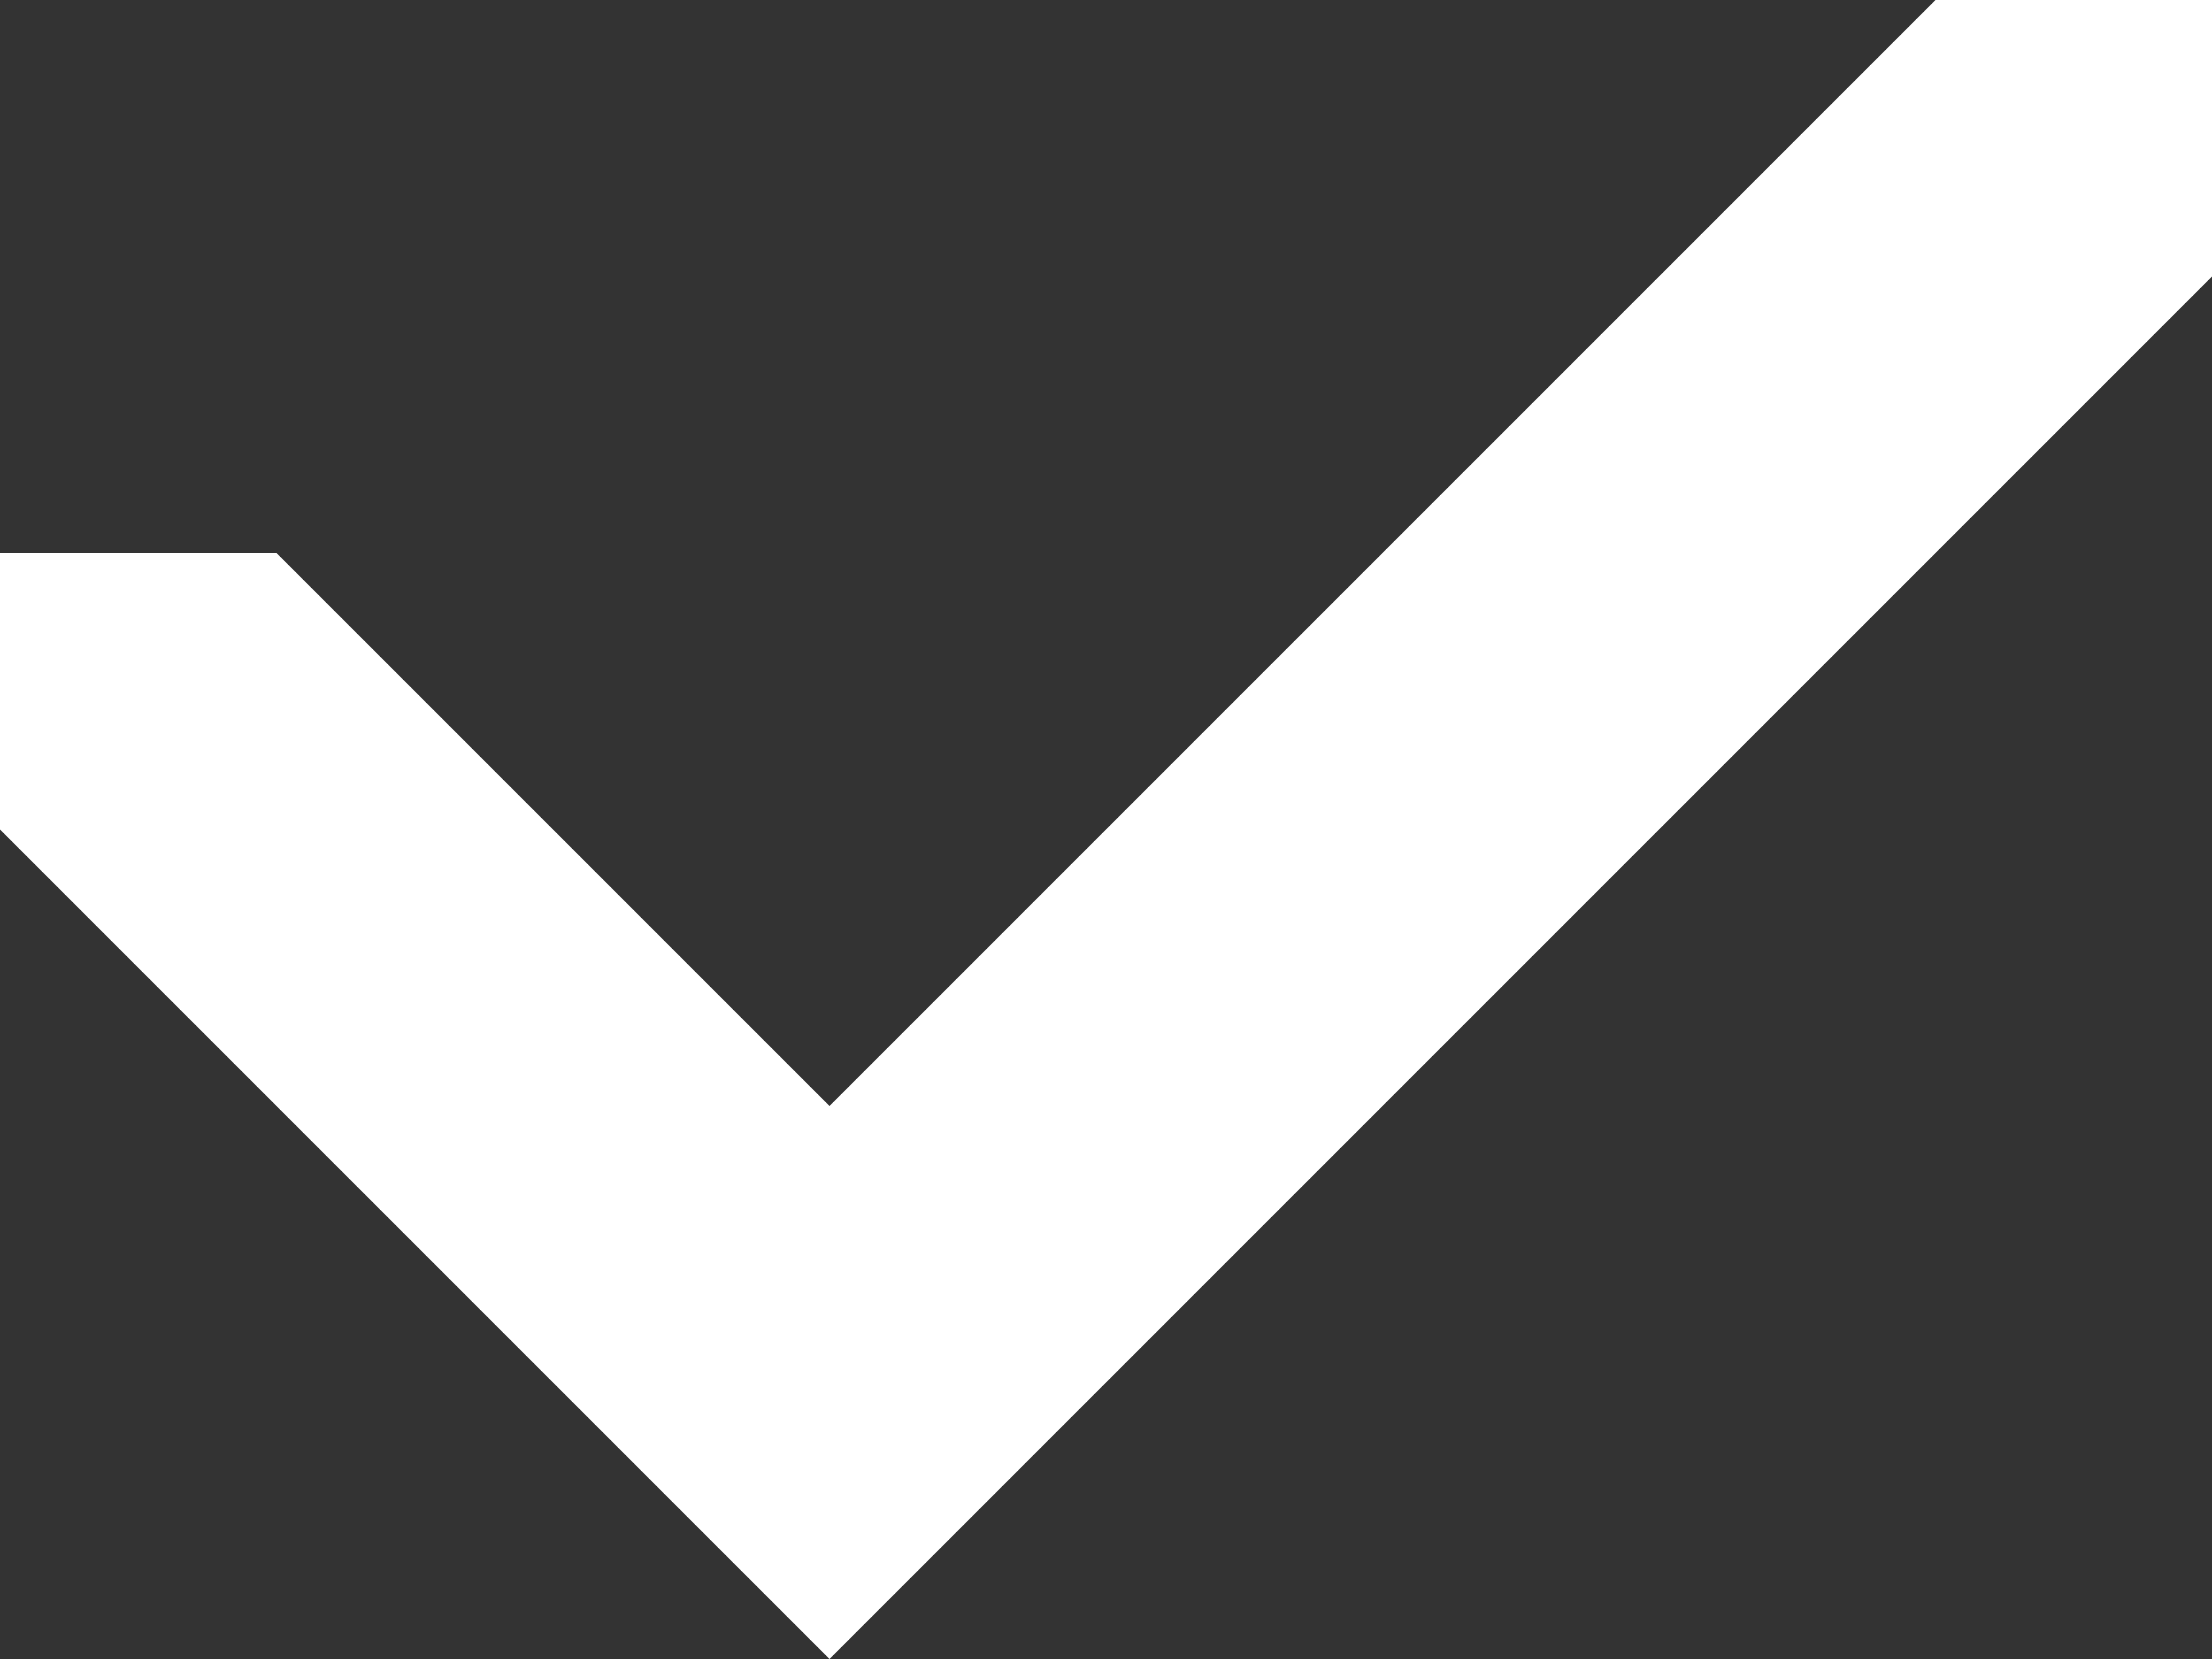 <svg data-name="Слой 1" id="Слой_1" viewBox="0 0 10 7.5" xmlns="http://www.w3.org/2000/svg">
  <rect x="0" y="0" width="10" height="7.5" fill="#333333" stroke="none"/>
  <defs>
    <style>.cls-1 {
      fill: #fff;
    }</style>
  </defs>
  <title>check_mark</title>
  <path class="cls-1" d="M3.75,5,1.25,2.5H0V3.75L3.75,7.5,10,1.25V0H8.75Z"/>
</svg>
